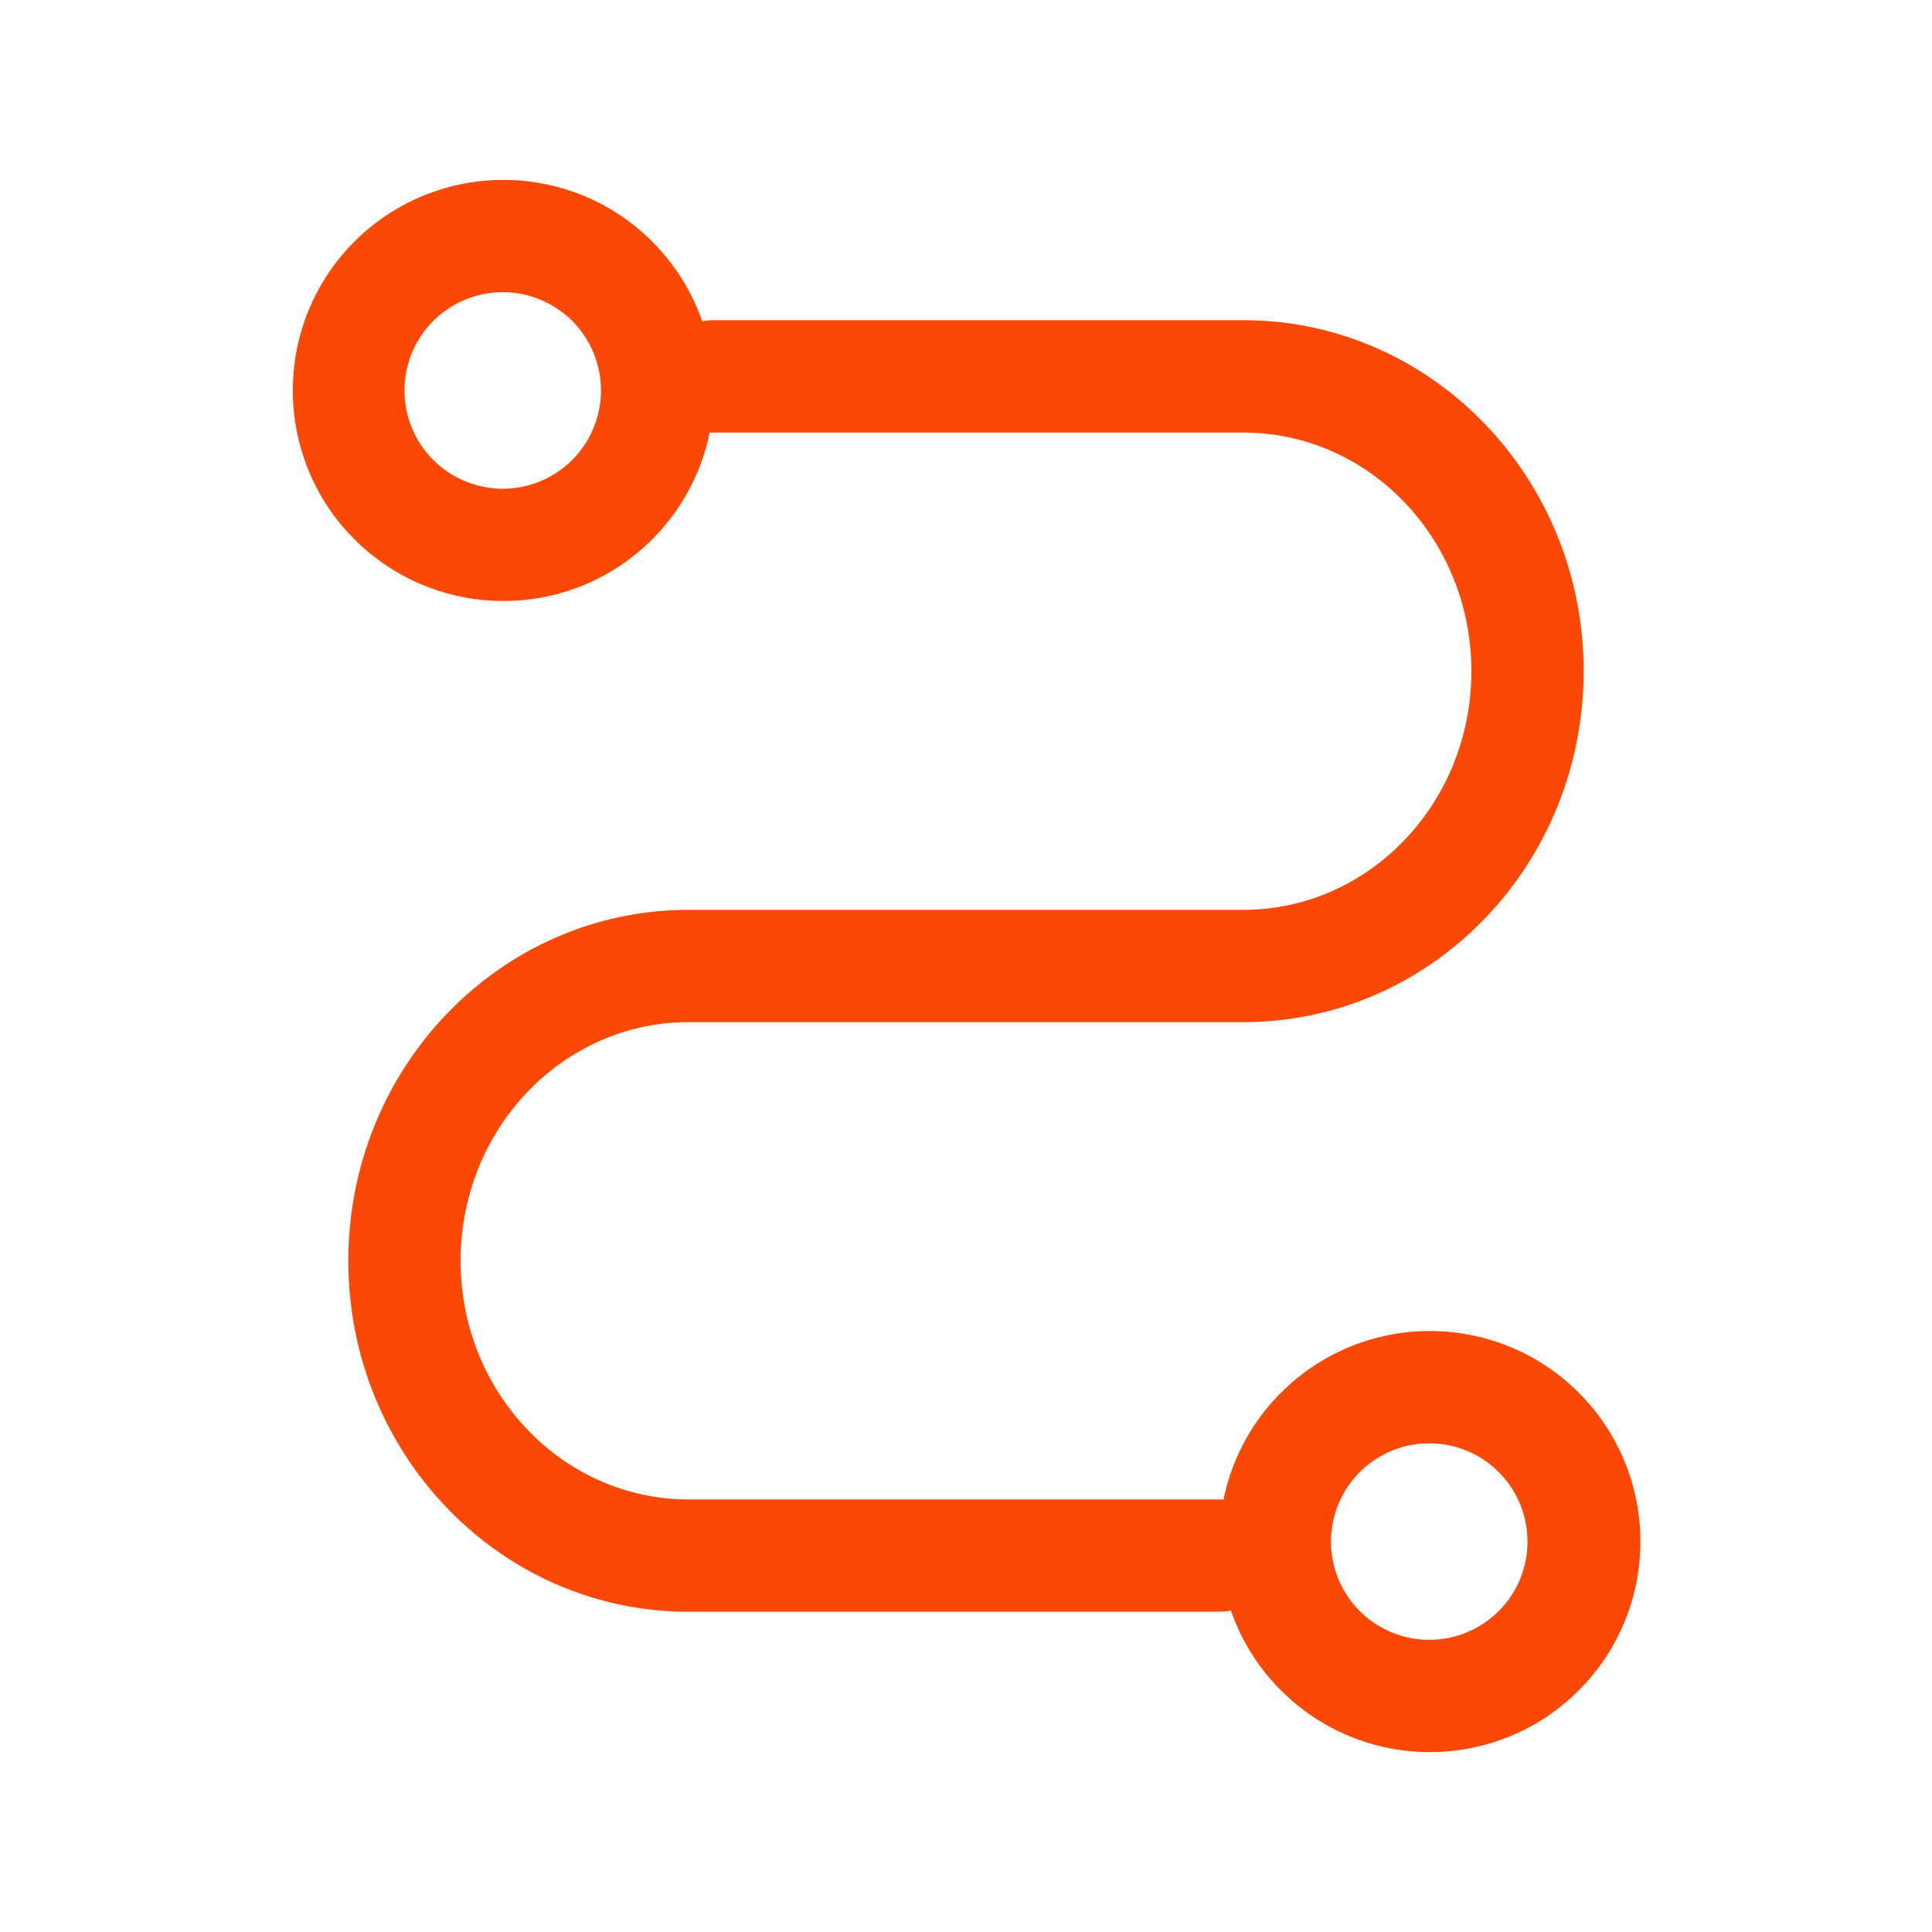 <svg xmlns="http://www.w3.org/2000/svg" fill="none" viewBox="0 0 27 27" class="design-iconfont">
  <path d="M9.622 14.285L9.525 14.286C7.817 14.34 6.437 15.806 6.437 17.62C6.437 19.468 7.87 20.955 9.622 20.955H17.031L17.09 20.957C17.293 20.971 17.483 21.064 17.619 21.215C17.755 21.367 17.827 21.566 17.819 21.769C17.811 21.973 17.725 22.165 17.578 22.306C17.431 22.447 17.235 22.525 17.031 22.524H9.622L9.504 22.523C6.927 22.459 4.868 20.282 4.868 17.62C4.868 14.918 6.99 12.715 9.622 12.715H17.378C19.13 12.715 20.563 11.228 20.563 9.38C20.563 7.566 19.183 6.1 17.475 6.047L17.379 6.045H9.969C9.765 6.046 9.569 5.968 9.422 5.827C9.275 5.686 9.189 5.493 9.181 5.29C9.173 5.086 9.245 4.888 9.381 4.736C9.517 4.584 9.707 4.492 9.91 4.477L9.969 4.475H17.378C20.01 4.475 22.132 6.678 22.132 9.38C22.132 12.042 20.073 14.219 17.495 14.283L17.378 14.285H9.622H9.622Z" fill="#FA4907"/>
  <path d="M7.026 2.514C7.413 2.513 7.797 2.588 8.155 2.735C8.513 2.883 8.838 3.099 9.112 3.373C9.386 3.646 9.604 3.971 9.752 4.328C9.901 4.686 9.977 5.069 9.977 5.456C9.977 5.844 9.901 6.227 9.752 6.585C9.604 6.942 9.386 7.267 9.112 7.54C8.838 7.814 8.513 8.03 8.155 8.178C7.797 8.325 7.413 8.4 7.026 8.399C6.247 8.397 5.501 8.086 4.95 7.534C4.4 6.983 4.092 6.235 4.092 5.456C4.092 4.677 4.4 3.93 4.95 3.379C5.501 2.827 6.247 2.516 7.026 2.514ZM7.026 4.083C6.846 4.083 6.667 4.119 6.5 4.188C6.334 4.257 6.182 4.358 6.055 4.485C5.927 4.613 5.826 4.764 5.757 4.931C5.688 5.098 5.653 5.276 5.653 5.456C5.653 5.637 5.688 5.815 5.757 5.982C5.826 6.149 5.927 6.3 6.055 6.428C6.182 6.555 6.334 6.656 6.5 6.725C6.667 6.794 6.846 6.83 7.026 6.83C7.39 6.83 7.739 6.685 7.997 6.428C8.254 6.17 8.399 5.821 8.399 5.456C8.399 5.092 8.254 4.743 7.997 4.485C7.739 4.228 7.39 4.083 7.026 4.083ZM19.974 18.601C20.361 18.6 20.745 18.675 21.103 18.822C21.461 18.97 21.786 19.186 22.06 19.46C22.335 19.733 22.552 20.058 22.701 20.416C22.849 20.773 22.925 21.156 22.925 21.544C22.925 21.931 22.849 22.314 22.701 22.672C22.552 23.029 22.335 23.354 22.06 23.627C21.786 23.901 21.461 24.117 21.103 24.265C20.745 24.412 20.361 24.488 19.974 24.486C19.195 24.484 18.449 24.173 17.899 23.621C17.349 23.07 17.04 22.323 17.04 21.544C17.04 20.765 17.349 20.017 17.899 19.466C18.449 18.914 19.195 18.603 19.974 18.601ZM19.974 20.17C19.61 20.17 19.261 20.315 19.003 20.573C18.745 20.83 18.601 21.179 18.601 21.544C18.601 21.908 18.745 22.257 19.003 22.515C19.261 22.772 19.61 22.917 19.974 22.917C20.338 22.917 20.688 22.772 20.945 22.515C21.203 22.257 21.347 21.908 21.347 21.544C21.347 21.179 21.203 20.83 20.945 20.573C20.688 20.315 20.338 20.17 19.974 20.17Z" fill="#FA4907"/>
</svg>
